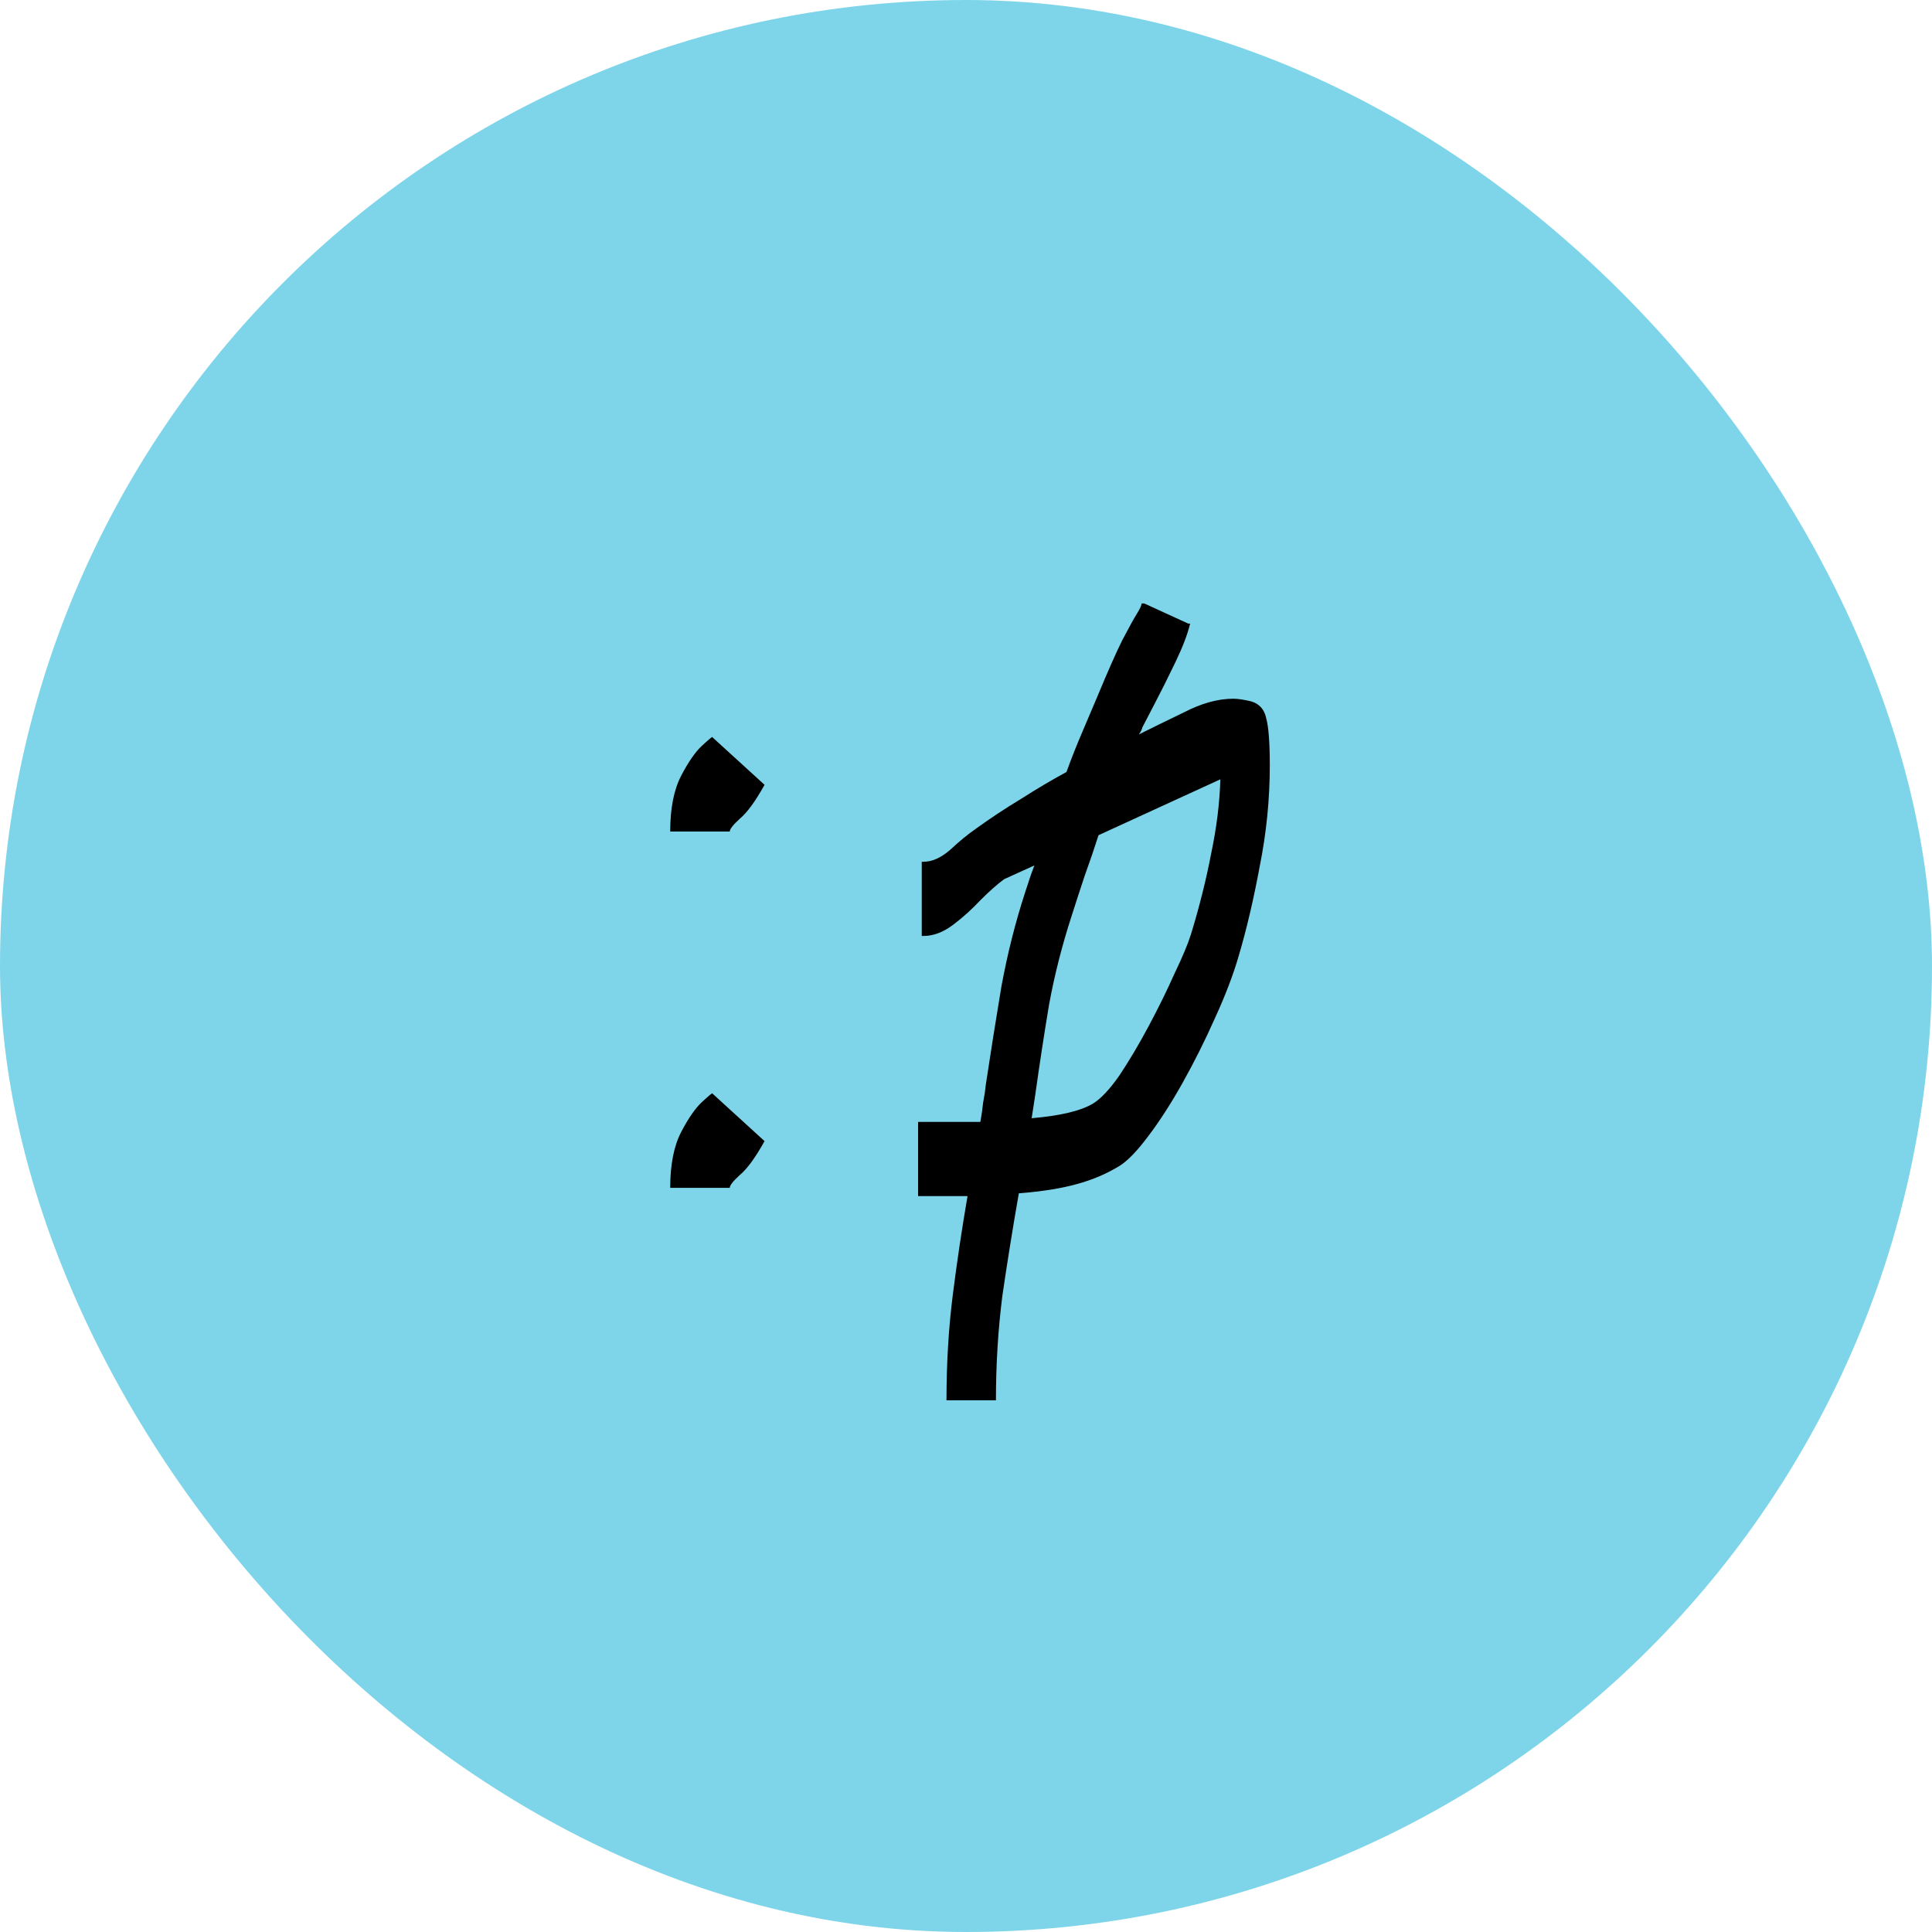 <svg width="270" height="270" viewBox="0 0 270 270" fill="none" xmlns="http://www.w3.org/2000/svg">
<rect width="270" height="270" rx="135" fill="#7ED5E9"/>
<path d="M93.664 166C93.664 162.757 94.176 160.155 95.2 158.192C96.224 156.229 97.205 154.821 98.144 153.968C99.168 153.029 99.637 152.645 99.552 152.816L106.848 159.472C105.568 161.776 104.416 163.355 103.392 164.208C102.453 165.061 101.984 165.659 101.984 166H93.664ZM93.664 116.208C93.664 112.965 94.176 110.363 95.2 108.4C96.224 106.437 97.205 105.029 98.144 104.176C99.168 103.237 99.637 102.853 99.552 103.024L106.848 109.68C105.568 111.984 104.416 113.563 103.392 114.416C102.453 115.269 101.984 115.867 101.984 116.208H93.664ZM132.272 195.696C132.272 190.491 132.571 185.541 133.168 180.848C133.765 176.155 134.448 171.589 135.216 167.152H128.304V156.784H137.008C137.179 155.845 137.307 154.949 137.392 154.096C137.563 153.243 137.691 152.389 137.776 151.536C138.459 147.013 139.184 142.448 139.952 137.84C140.805 133.232 141.915 128.837 143.28 124.656C143.707 123.291 144.133 122.053 144.56 120.944L140.336 122.864C139.397 123.547 138.288 124.528 137.008 125.808C135.813 127.088 134.533 128.24 133.168 129.264C131.803 130.288 130.437 130.8 129.072 130.8H128.816V120.432H129.072C130.267 120.432 131.504 119.877 132.784 118.768C134.064 117.573 135.259 116.592 136.368 115.824C138.501 114.288 140.635 112.88 142.768 111.6C144.901 110.235 146.992 108.997 149.04 107.888C149.723 106.011 150.448 104.176 151.216 102.384C151.984 100.592 152.709 98.885 153.392 97.264C154.843 93.765 155.995 91.163 156.848 89.456C157.787 87.664 158.469 86.427 158.896 85.744C159.323 85.061 159.536 84.592 159.536 84.336H159.92L166.064 87.152H166.32C165.979 88.603 165.296 90.395 164.272 92.528C163.248 94.661 162.267 96.624 161.328 98.416C160.389 100.208 159.835 101.275 159.664 101.616C159.579 101.957 159.408 102.299 159.152 102.64C160.859 101.787 162.949 100.763 165.424 99.568C167.899 98.288 170.203 97.648 172.336 97.648C173.019 97.648 173.872 97.776 174.896 98.032C176.005 98.373 176.688 99.141 176.944 100.336C177.285 101.531 177.456 103.749 177.456 106.992C177.456 111.685 176.987 116.379 176.048 121.072C175.195 125.68 174.213 129.861 173.104 133.616C172.336 136.261 171.227 139.163 169.776 142.32C168.411 145.392 166.917 148.379 165.296 151.28C163.675 154.181 162.053 156.699 160.432 158.832C158.896 160.88 157.573 162.245 156.464 162.928C154.672 164.037 152.667 164.891 150.448 165.488C148.315 166.085 145.627 166.512 142.384 166.768C141.531 171.632 140.763 176.411 140.08 181.104C139.483 185.797 139.184 190.661 139.184 195.696H132.272ZM144.176 156.272C148.187 155.931 151.045 155.248 152.752 154.224C153.861 153.541 155.099 152.219 156.464 150.256C157.829 148.208 159.195 145.904 160.56 143.344C161.925 140.784 163.12 138.352 164.144 136.048C165.253 133.744 166.021 131.909 166.448 130.544C167.643 126.619 168.581 122.864 169.264 119.28C170.032 115.611 170.459 112.155 170.544 108.912L153.52 116.72C152.923 118.597 152.283 120.475 151.6 122.352C151.003 124.144 150.405 125.979 149.808 127.856C148.443 132.037 147.376 136.219 146.608 140.4C145.925 144.496 145.285 148.677 144.688 152.944C144.603 153.541 144.517 154.096 144.432 154.608C144.347 155.12 144.261 155.675 144.176 156.272Z" fill="black"/>
</svg>
